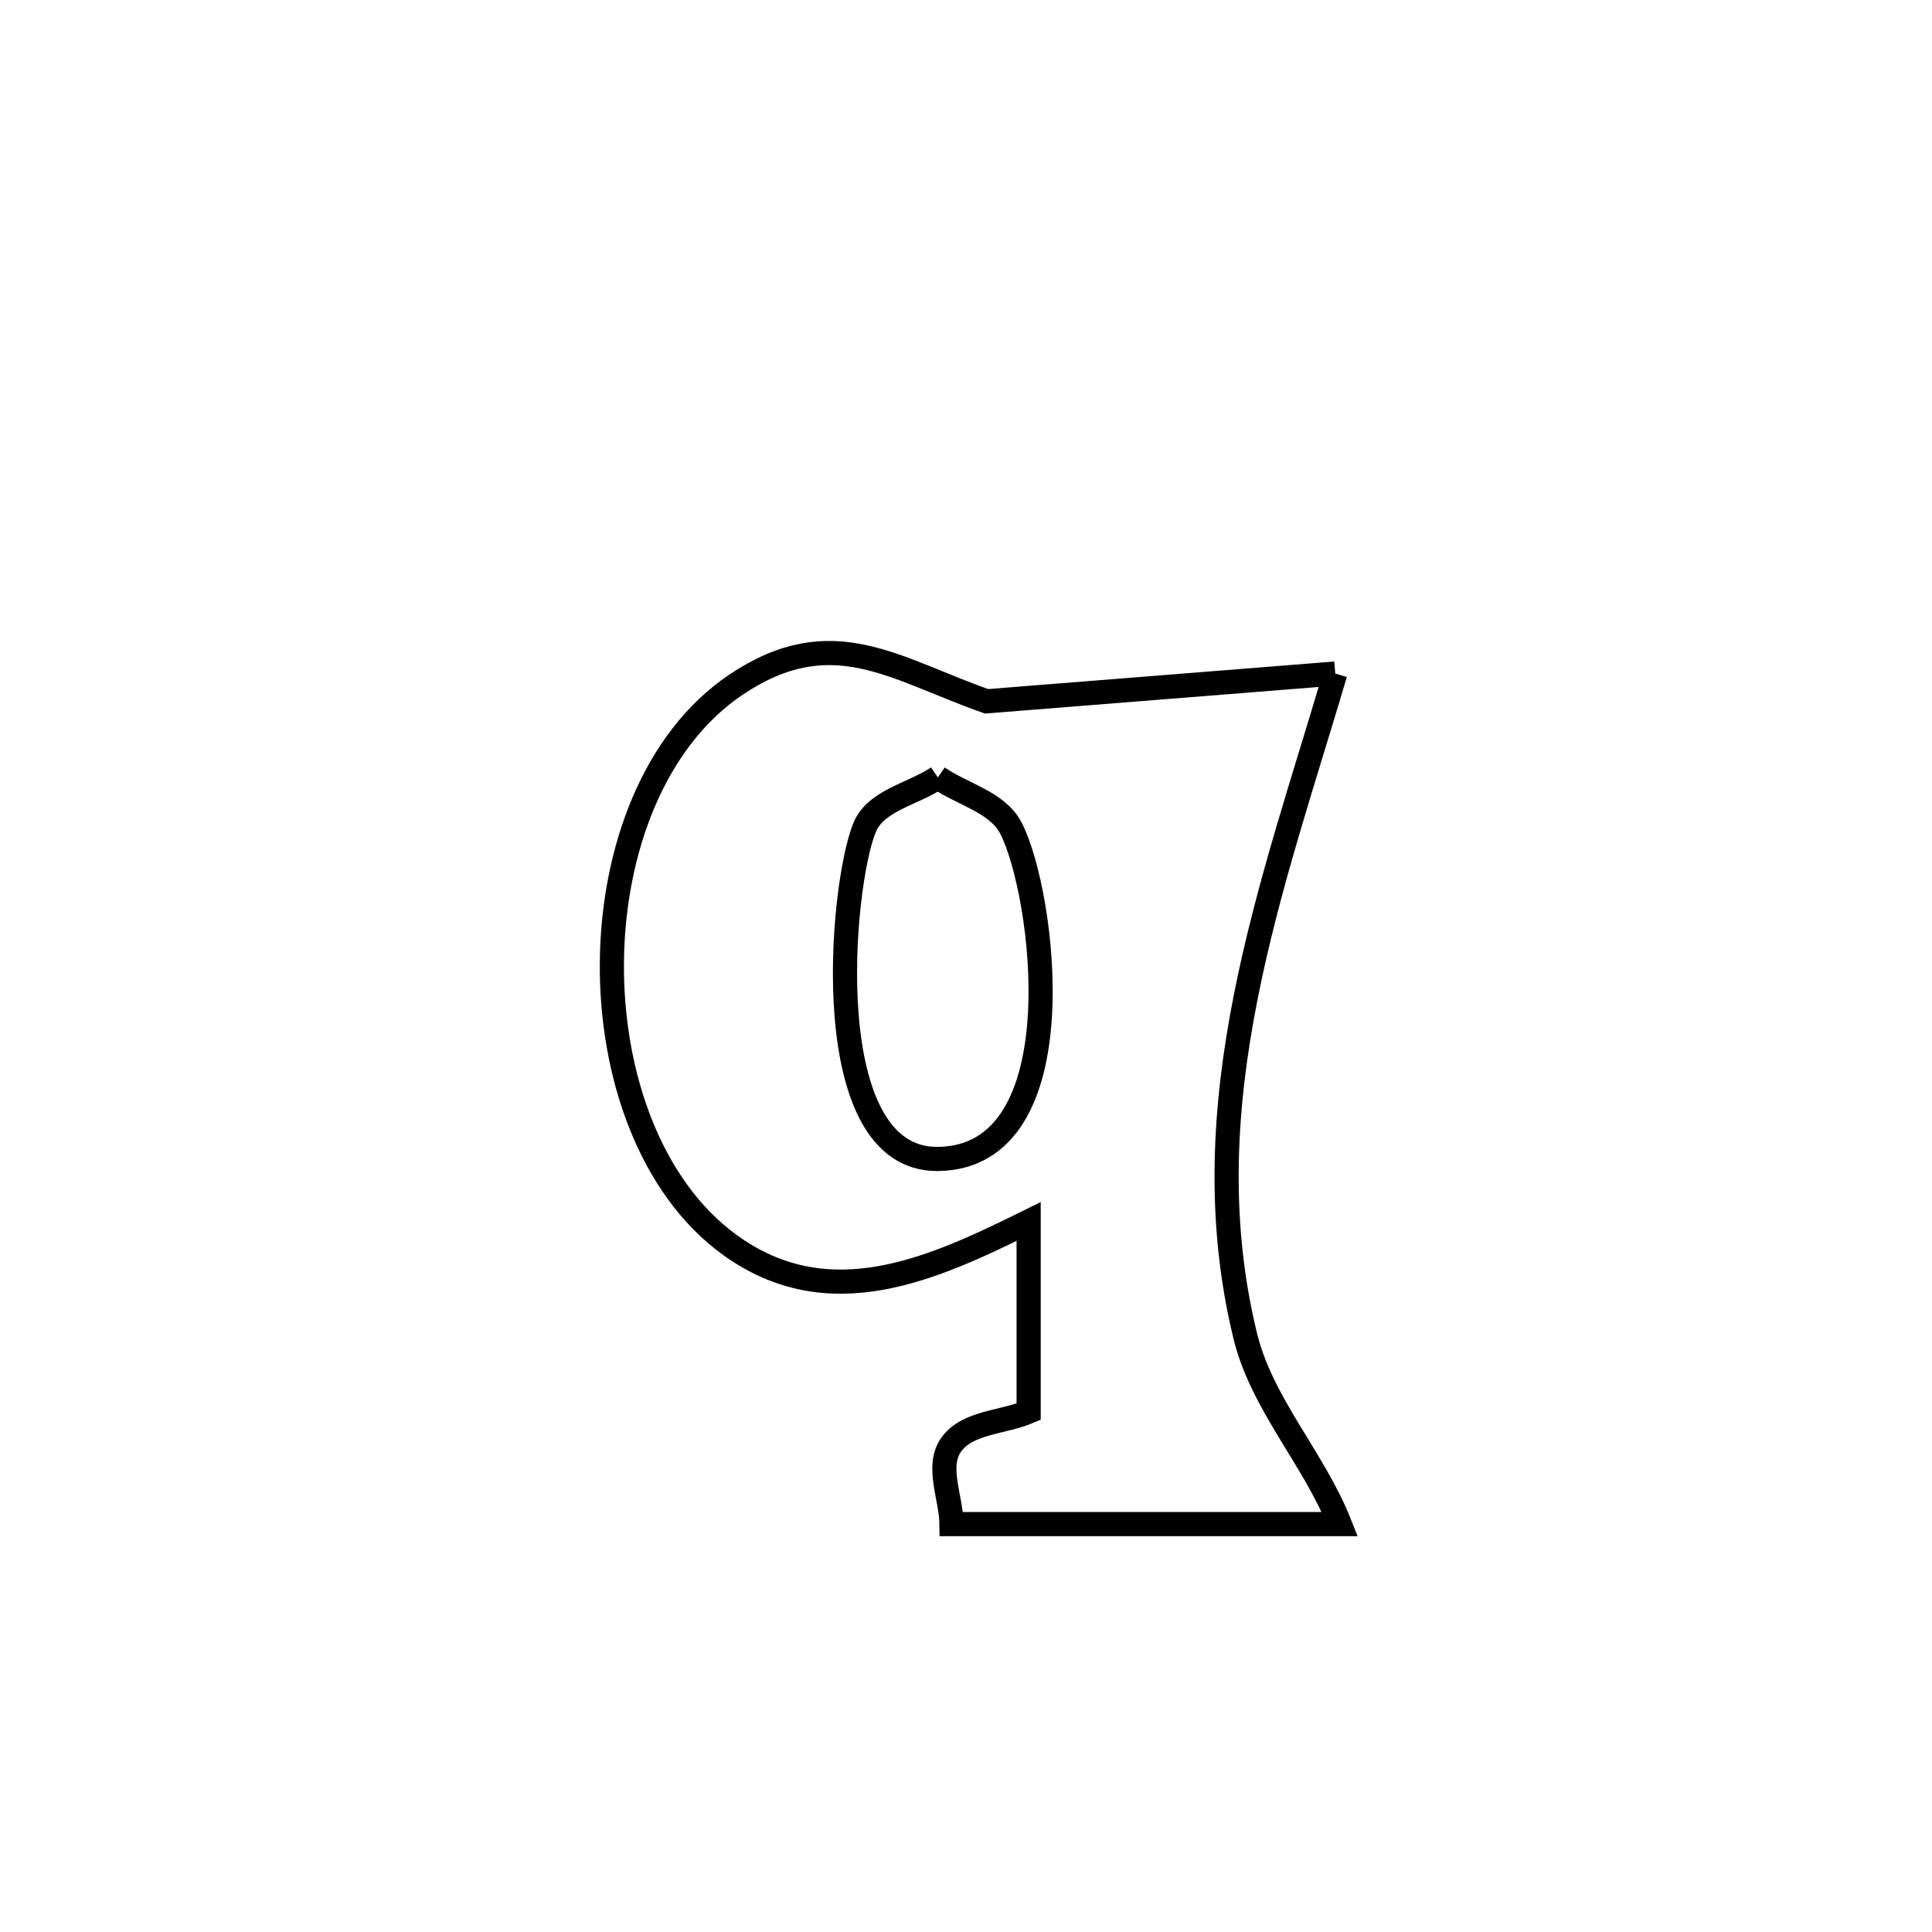 <svg xmlns="http://www.w3.org/2000/svg" viewBox="0.0 0.0 24.0 24.0" height="200px" width="200px"><path fill="none" stroke="black" stroke-width=".3" stroke-opacity="1.0"  filling="0" d="M16.587 8.367 L16.587 8.367 C16.2 9.679 15.745 11.016 15.475 12.384 C15.204 13.753 15.118 15.153 15.468 16.592 C15.674 17.441 16.324 18.121 16.644 18.933 L16.644 18.933 C15.036 18.933 13.428 18.933 11.82 18.933 L11.82 18.933 C11.817 18.606 11.627 18.221 11.812 17.952 C12.011 17.663 12.456 17.675 12.778 17.537 L12.778 17.537 C12.778 16.749 12.778 15.962 12.778 15.174 L12.778 15.174 C11.602 15.755 10.303 16.365 9.062 15.462 C8.08 14.747 7.59 13.35 7.601 11.96 C7.612 10.57 8.124 9.188 9.146 8.503 C10.336 7.706 11.108 8.31 12.256 8.712 L12.256 8.712 C13.7 8.597 15.143 8.482 16.587 8.367 L16.587 8.367"></path>
<path fill="none" stroke="black" stroke-width=".3" stroke-opacity="1.0"  filling="0" d="M11.65 9.657 L11.65 9.657 C11.953 9.868 12.39 9.961 12.559 10.289 C12.969 11.085 13.406 14.377 11.652 14.397 C10.139 14.415 10.442 10.999 10.741 10.278 C10.881 9.939 11.347 9.864 11.65 9.657 L11.65 9.657"></path></svg>